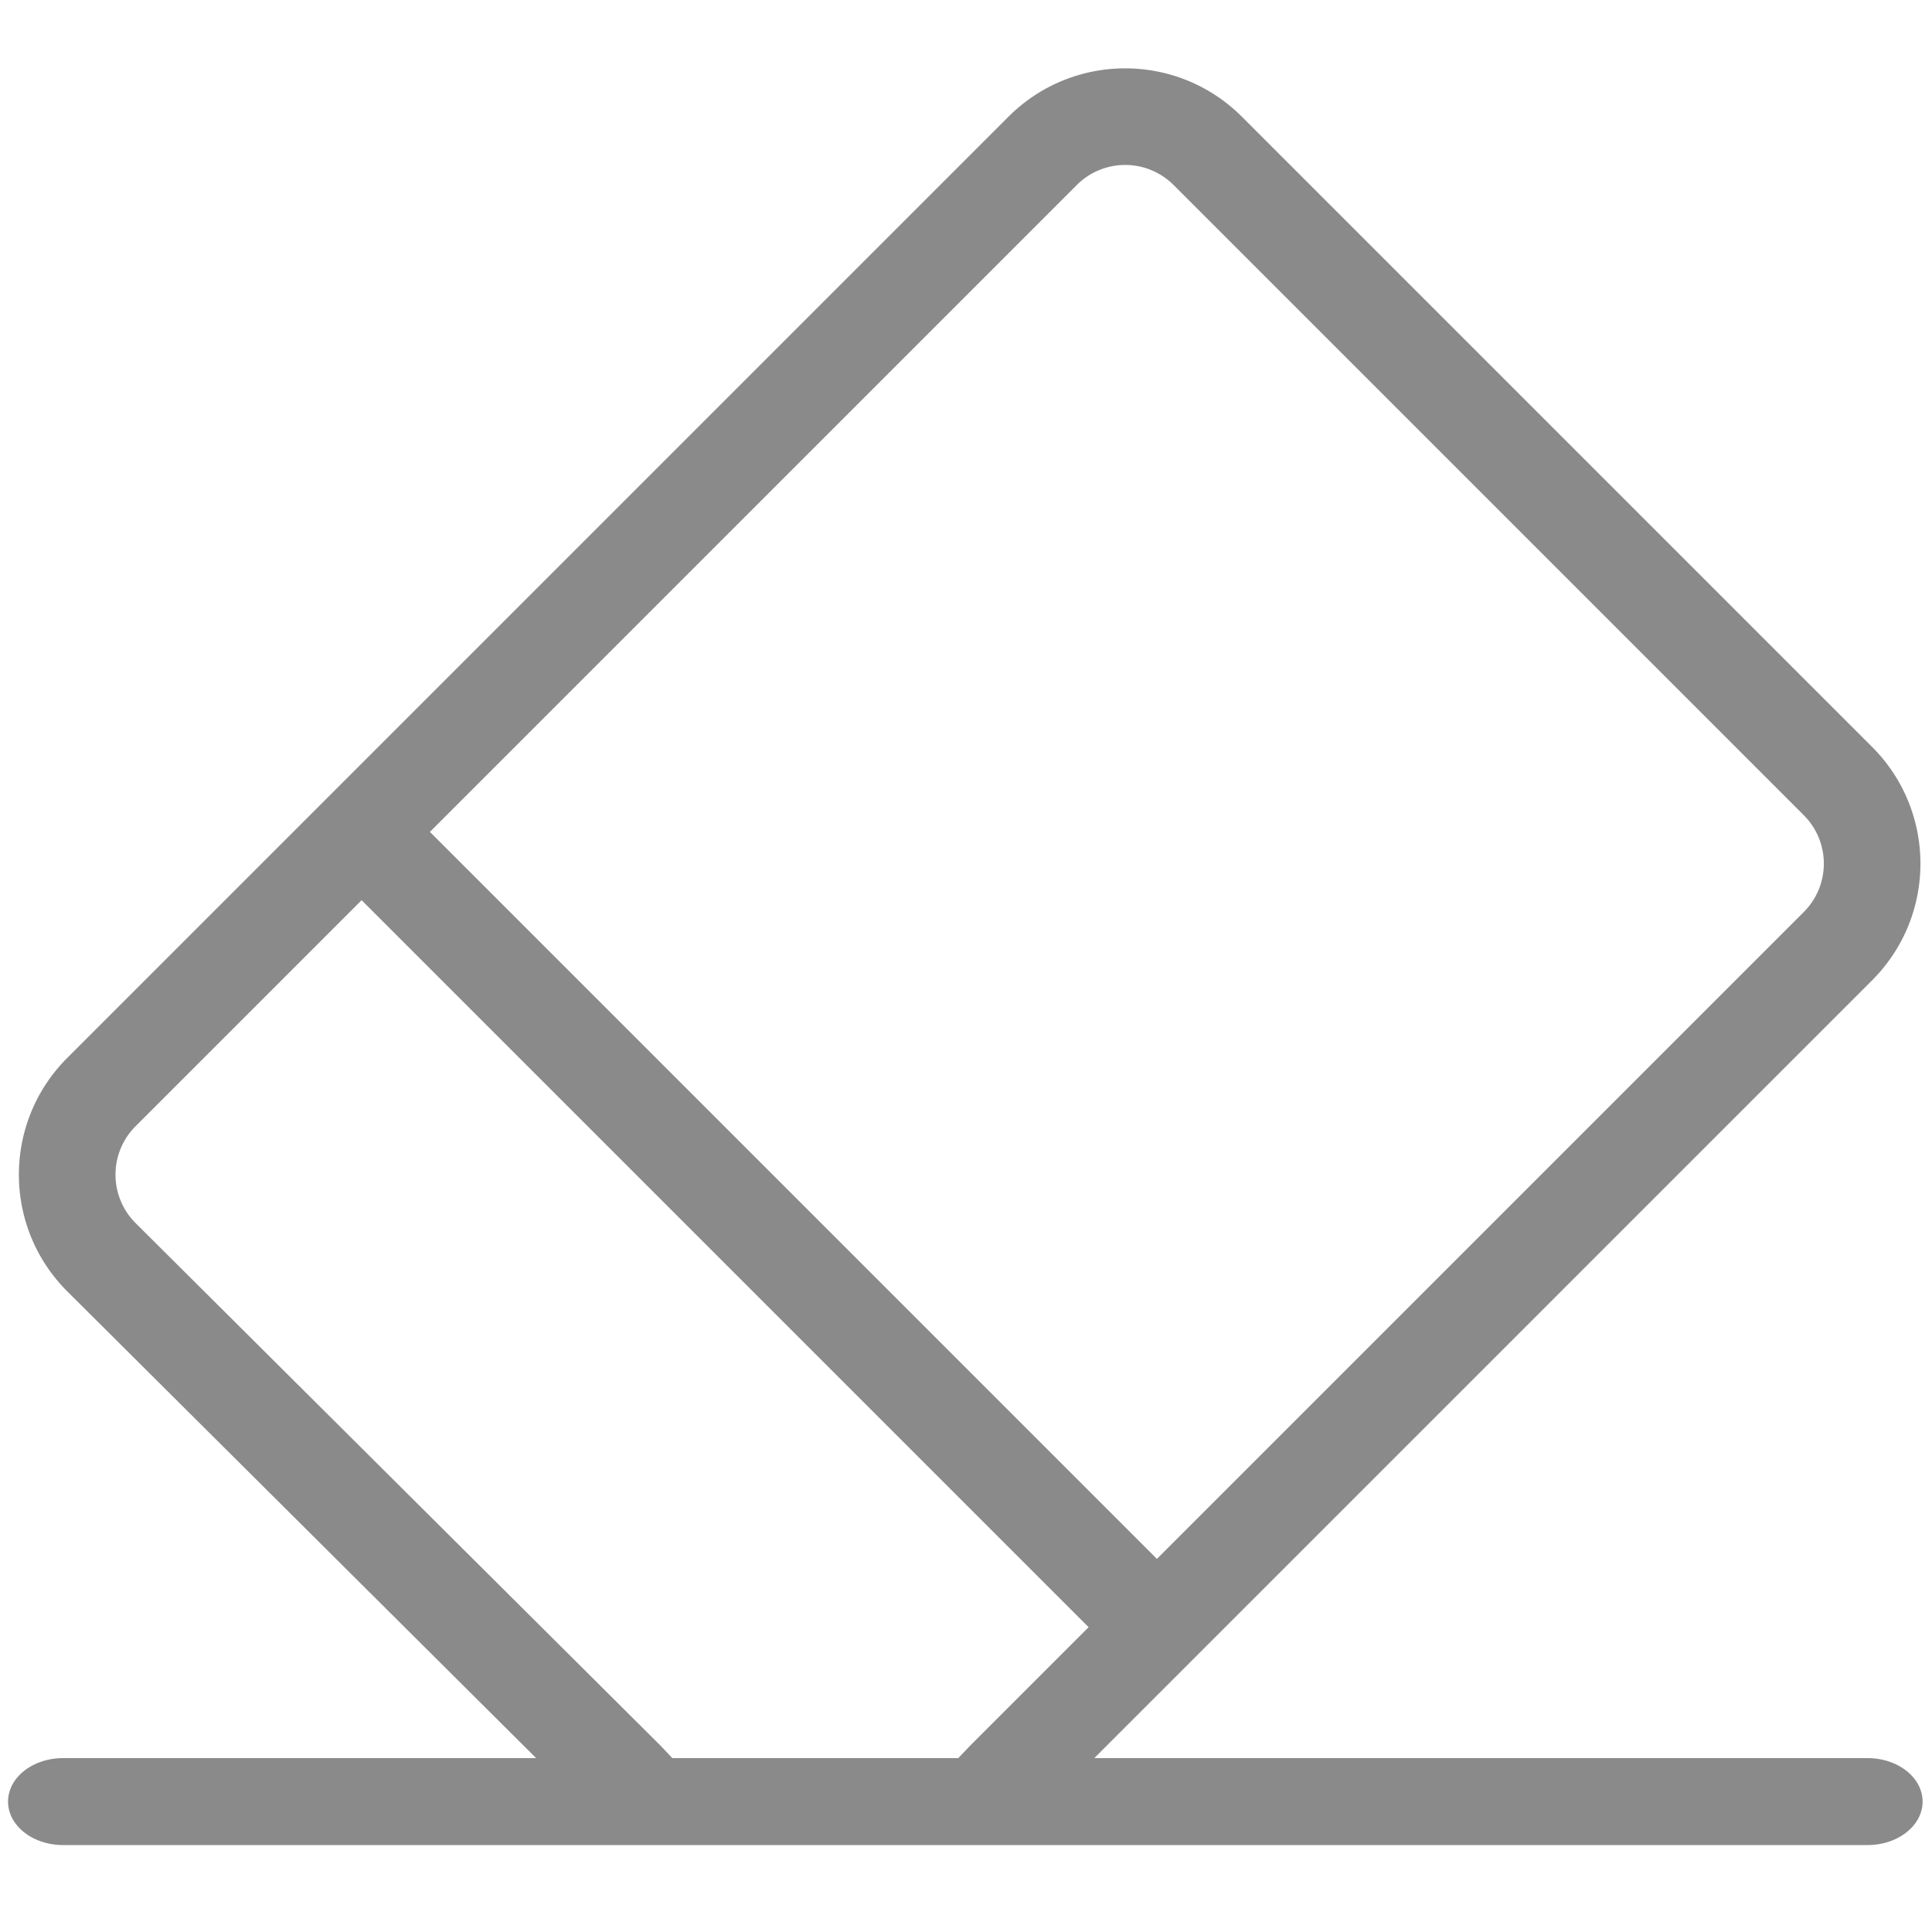 <svg t="1663152953043" class="icon" viewBox="0 0 1024 1024" version="1.1" xmlns="http://www.w3.org/2000/svg" p-id="3961" width="32" height="32"><path d="M576.988 862.444l-385.331-385.331-119.808 119.808-0.072 0.072a36.28 36.28 0 0 0 0.118 51.302l278.344 277.074L356.352 931.84h151.552l6.164-6.472 62.92-62.925z m36.198-36.198l342.861-342.861a36.28 36.28 0 0 0 0-51.302l-334.029-334.029a36.28 36.28 0 0 0-51.302 0L227.86 440.914l385.331 385.331zM284.175 931.84L35.779 684.585C1.536 650.501 1.408 595.113 35.492 560.876l0.143-0.143 498.877-498.883c34.166-34.161 89.549-34.161 123.715 0l334.029 334.029c34.156 34.161 34.156 89.549 0 123.709L579.994 931.84h409.856c16.108 0 29.164 10.317 29.164 23.04s-13.056 23.04-29.158 23.04H33.428c-16.102 0-29.158-10.317-29.158-23.04s13.056-23.04 29.158-23.04h250.742z" fill="#8a8a8a" p-id="3962"></path></svg>